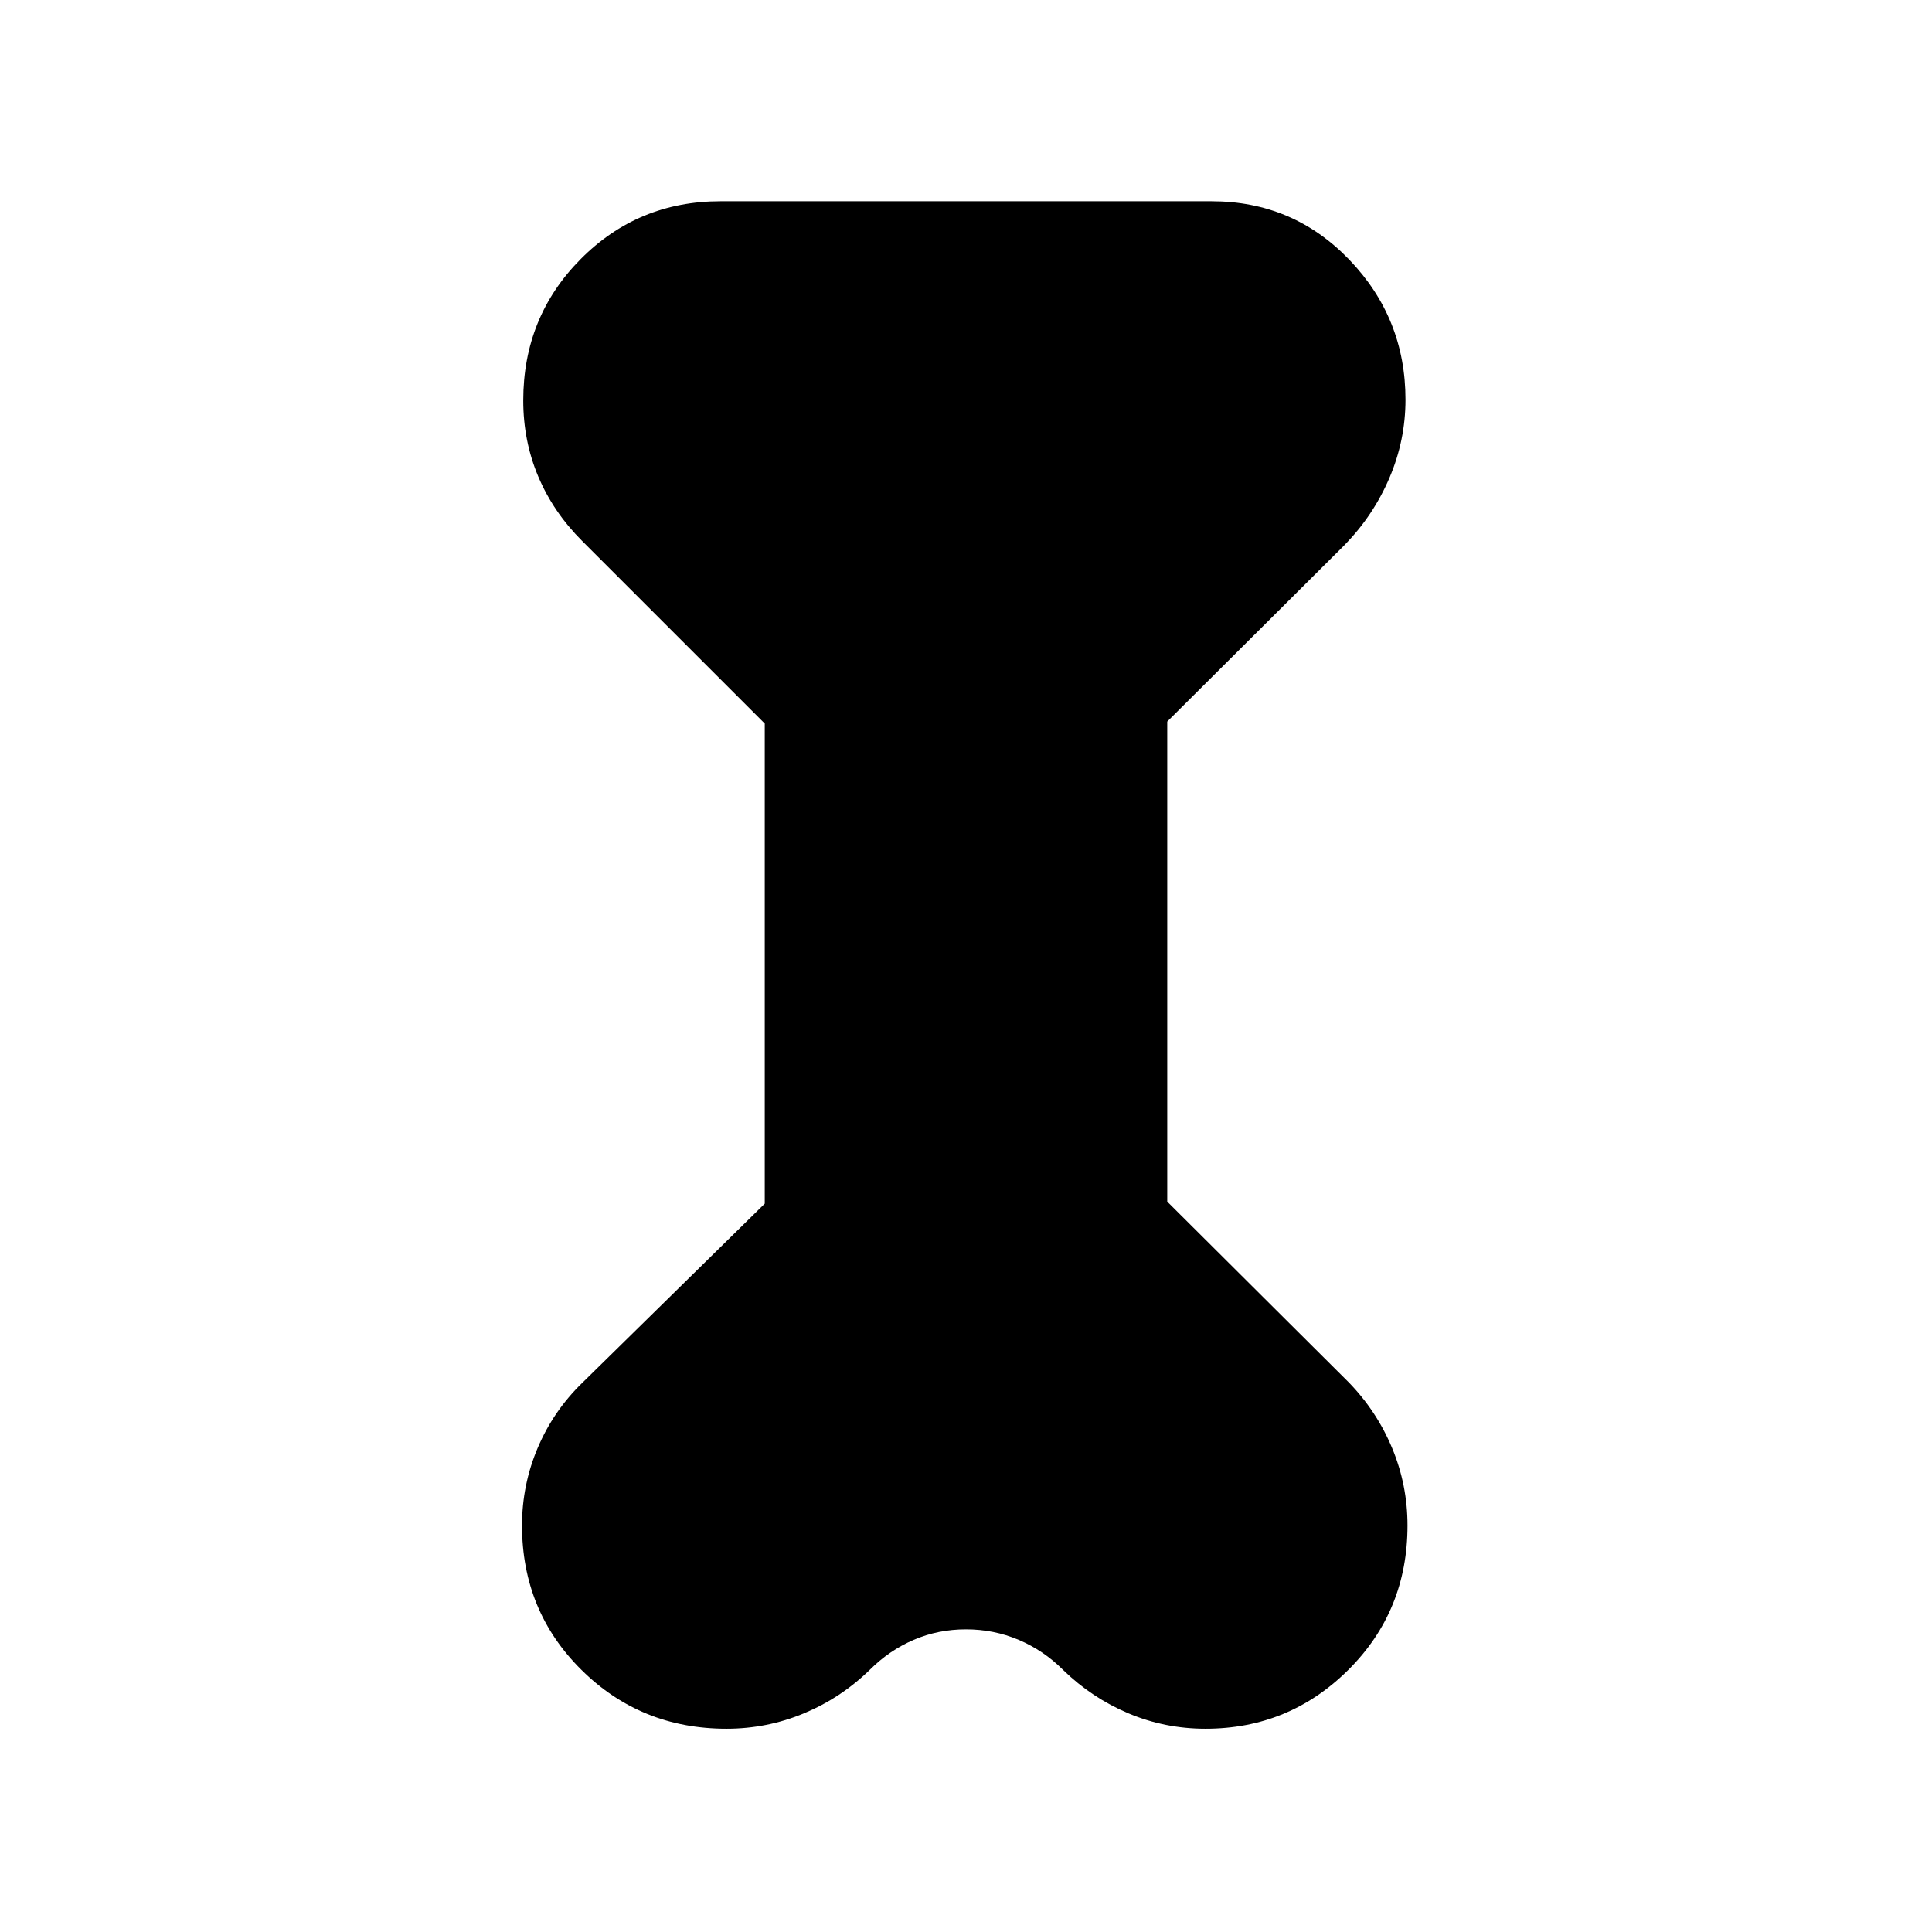 <svg xmlns="http://www.w3.org/2000/svg" width="48" height="48" viewBox="0 -960 960 960"><path d="m380.001-600.462-90.769-90.77q-14.308-14.307-21.769-31.961-7.462-17.653-7.462-37.807 0-41.538 28.538-70.268 28.539-28.731 69.461-28.731h244q40.538 0 68.461 29.038 27.922 29.039 27.922 69.576 0 20.154-7.961 38.807-7.962 18.654-22.269 33.346l-88.154 87.77v238.54l90.154 89.769q13.923 14.308 21.576 32.654 7.654 18.345 7.654 38.499 0 42.538-29.422 71.768-29.423 29.231-70.961 29.231-20.154 0-38.307-7.654-18.154-7.654-32.461-21.577-9.693-9.692-22.039-14.923-12.347-5.231-26.193-5.231-13.846 0-26.001 5.231-12.154 5.231-21.846 14.923-14.308 13.923-32.654 21.577-18.345 7.654-38.499 7.654-42.538 0-72.076-29.231-29.538-29.23-29.538-71.768 0-20.154 7.769-38.499 7.769-18.346 22.077-32.269l90.769-89.154v-238.54Z"/></svg>